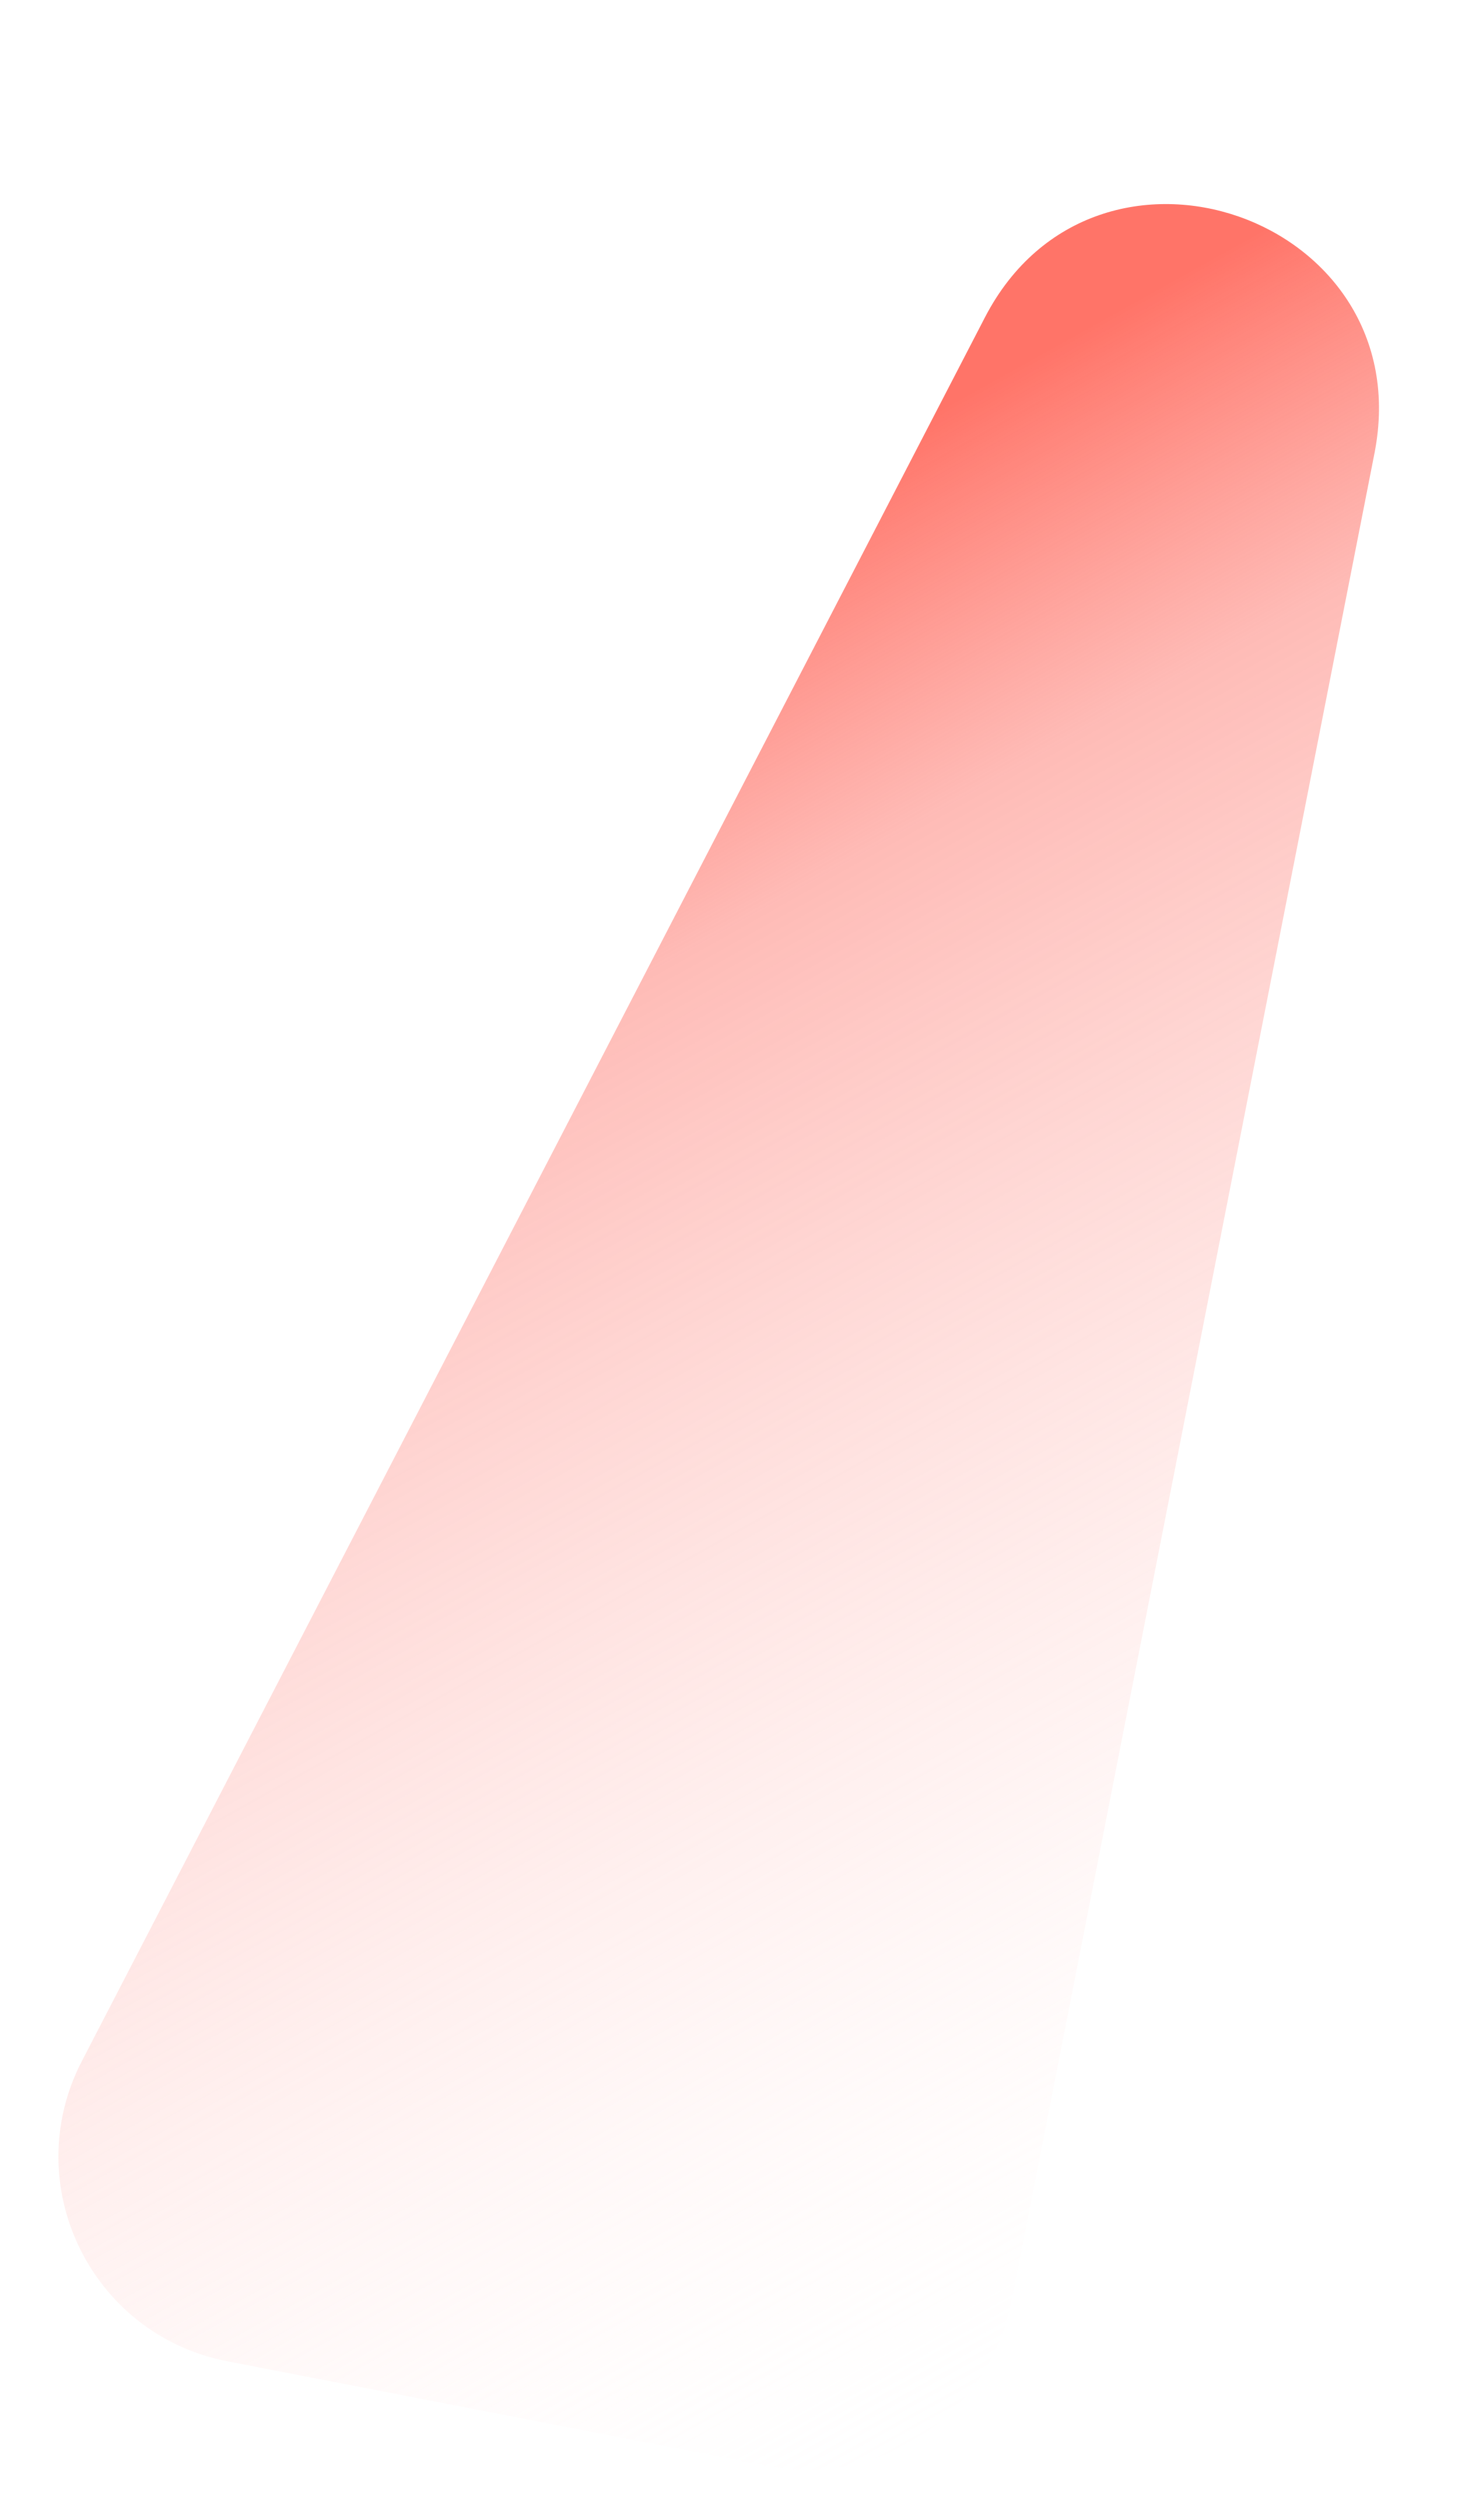 <svg width="7" height="12" viewBox="0 0 7 12" fill="none" xmlns="http://www.w3.org/2000/svg">
<path d="M4.729 1.523L0.393 9.894C0.086 10.487 0.436 11.208 1.092 11.335L3.684 11.837C4.226 11.942 4.75 11.589 4.856 11.049L6.599 2.176C6.822 1.042 5.261 0.497 4.729 1.523Z" fill="url(#paint0_linear)"/>
<defs>
<linearGradient id="paint0_linear" x1="1.474" y1="-1.089" x2="7.803" y2="10.279" gradientUnits="userSpaceOnUse">
<stop offset="0.318" stop-color="#FF7468"/>
<stop offset="0.448" stop-color="#FE8E86" stop-opacity="0.6"/>
<stop offset="1" stop-color="white" stop-opacity="0"/>
</linearGradient>
</defs>
</svg>
